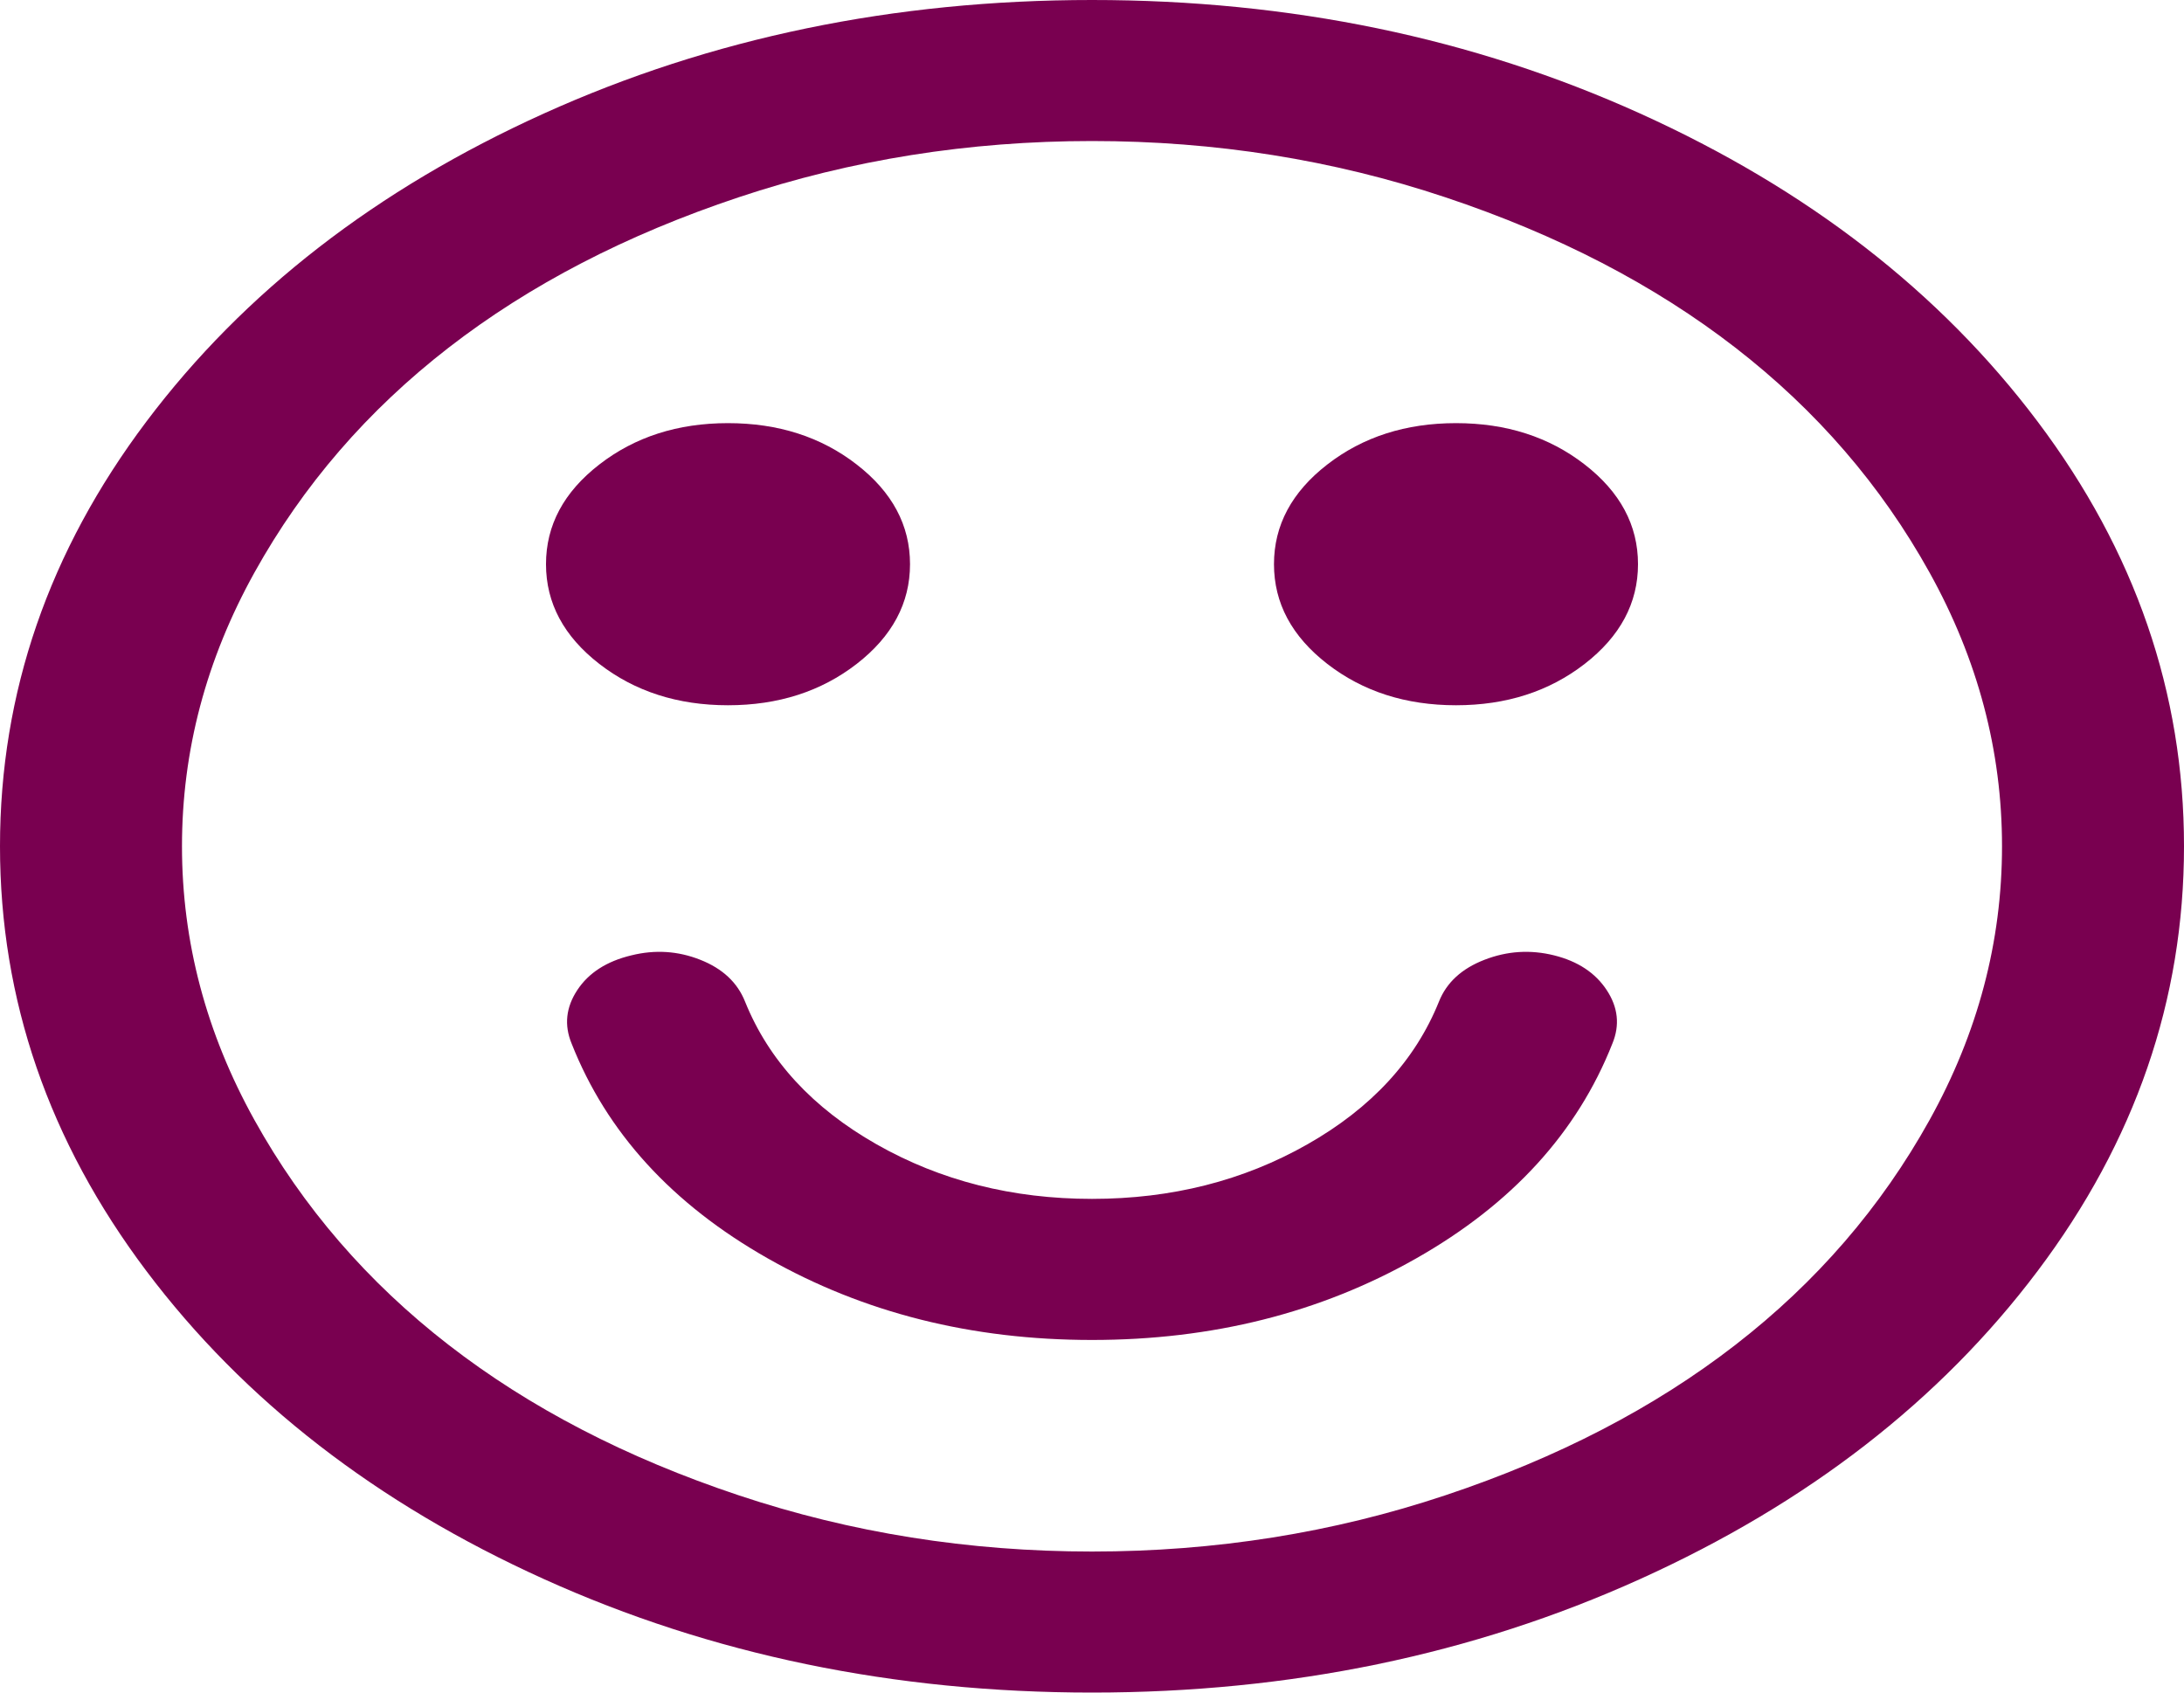 ﻿<?xml version="1.0" encoding="utf-8"?>
<svg version="1.1" xmlns:xlink="http://www.w3.org/1999/xlink" width="40px" height="31px" xmlns="http://www.w3.org/2000/svg">
  <g transform="matrix(1 0 0 1 -71 -1314 )">
    <path d="M 29.427 18.134  C 29.635 18.45  29.67 18.776  29.531 19.113  C 28.889 20.741  27.691 22.053  25.938 23.048  C 24.184 24.044  22.205 24.542  20 24.542  C 17.795 24.542  15.816 24.044  14.062 23.048  C 12.309 22.053  11.111 20.741  10.469 19.113  C 10.33 18.776  10.365 18.45  10.573 18.134  C 10.781 17.818  11.111 17.606  11.562 17.498  C 11.997 17.39  12.418 17.417  12.826 17.579  C 13.234 17.74  13.507 17.996  13.646 18.346  C 14.08 19.422  14.883 20.293  16.055 20.959  C 17.227 21.625  18.542 21.958  20 21.958  C 21.458 21.958  22.773 21.625  23.945 20.959  C 25.117 20.293  25.92 19.422  26.354 18.346  C 26.493 17.996  26.771 17.74  27.188 17.579  C 27.604 17.417  28.03 17.39  28.464 17.498  C 28.898 17.606  29.219 17.818  29.427 18.134  Z M 15.69 8.507  C 16.341 9.011  16.667 9.62  16.667 10.333  C 16.667 11.046  16.341 11.655  15.69 12.16  C 15.039 12.664  14.253 12.917  13.333 12.917  C 12.413 12.917  11.628 12.664  10.977 12.16  C 10.326 11.655  10 11.046  10 10.333  C 10 9.62  10.326 9.011  10.977 8.507  C 11.628 8.002  12.413 7.75  13.333 7.75  C 14.253 7.75  15.039 8.002  15.69 8.507  Z M 29.023 8.507  C 29.674 9.011  30 9.62  30 10.333  C 30 11.046  29.674 11.655  29.023 12.16  C 28.372 12.664  27.587 12.917  26.667 12.917  C 25.747 12.917  24.961 12.664  24.31 12.16  C 23.659 11.655  23.333 11.046  23.333 10.333  C 23.333 9.62  23.659 9.011  24.31 8.507  C 24.961 8.002  25.747 7.75  26.667 7.75  C 27.587 7.75  28.372 8.002  29.023 8.507  Z M 35.339 20.515  C 36.224 18.921  36.667 17.249  36.667 15.5  C 36.667 13.751  36.224 12.079  35.339 10.485  C 34.453 8.89  33.268 7.518  31.784 6.368  C 30.299 5.217  28.529 4.299  26.471 3.613  C 24.414 2.926  22.257 2.583  20 2.583  C 17.743 2.583  15.586 2.926  13.529 3.613  C 11.471 4.299  9.701 5.217  8.216 6.368  C 6.732 7.518  5.547 8.89  4.661 10.485  C 3.776 12.079  3.333 13.751  3.333 15.5  C 3.333 17.249  3.776 18.921  4.661 20.515  C 5.547 22.11  6.732 23.482  8.216 24.632  C 9.701 25.783  11.471 26.701  13.529 27.387  C 15.586 28.074  17.743 28.417  20 28.417  C 22.257 28.417  24.414 28.074  26.471 27.387  C 28.529 26.701  30.299 25.783  31.784 24.632  C 33.268 23.482  34.453 22.11  35.339 20.515  Z M 37.318 7.72  C 39.106 10.095  40 12.688  40 15.5  C 40 18.312  39.106 20.905  37.318 23.28  C 35.53 25.655  33.103 27.535  30.039 28.921  C 26.975 30.307  23.628 31  20 31  C 16.372 31  13.025 30.307  9.961 28.921  C 6.897 27.535  4.47 25.655  2.682 23.28  C 0.894 20.905  0 18.312  0 15.5  C 0 12.688  0.894 10.095  2.682 7.72  C 4.47 5.345  6.897 3.465  9.961 2.079  C 13.025 0.693  16.372 0  20 0  C 23.628 0  26.975 0.693  30.039 2.079  C 33.103 3.465  35.53 5.345  37.318 7.72  Z " fill-rule="nonzero" fill="#790050" stroke="none" transform="matrix(1 0 0 1 71 1314 )" />
  </g>
</svg>